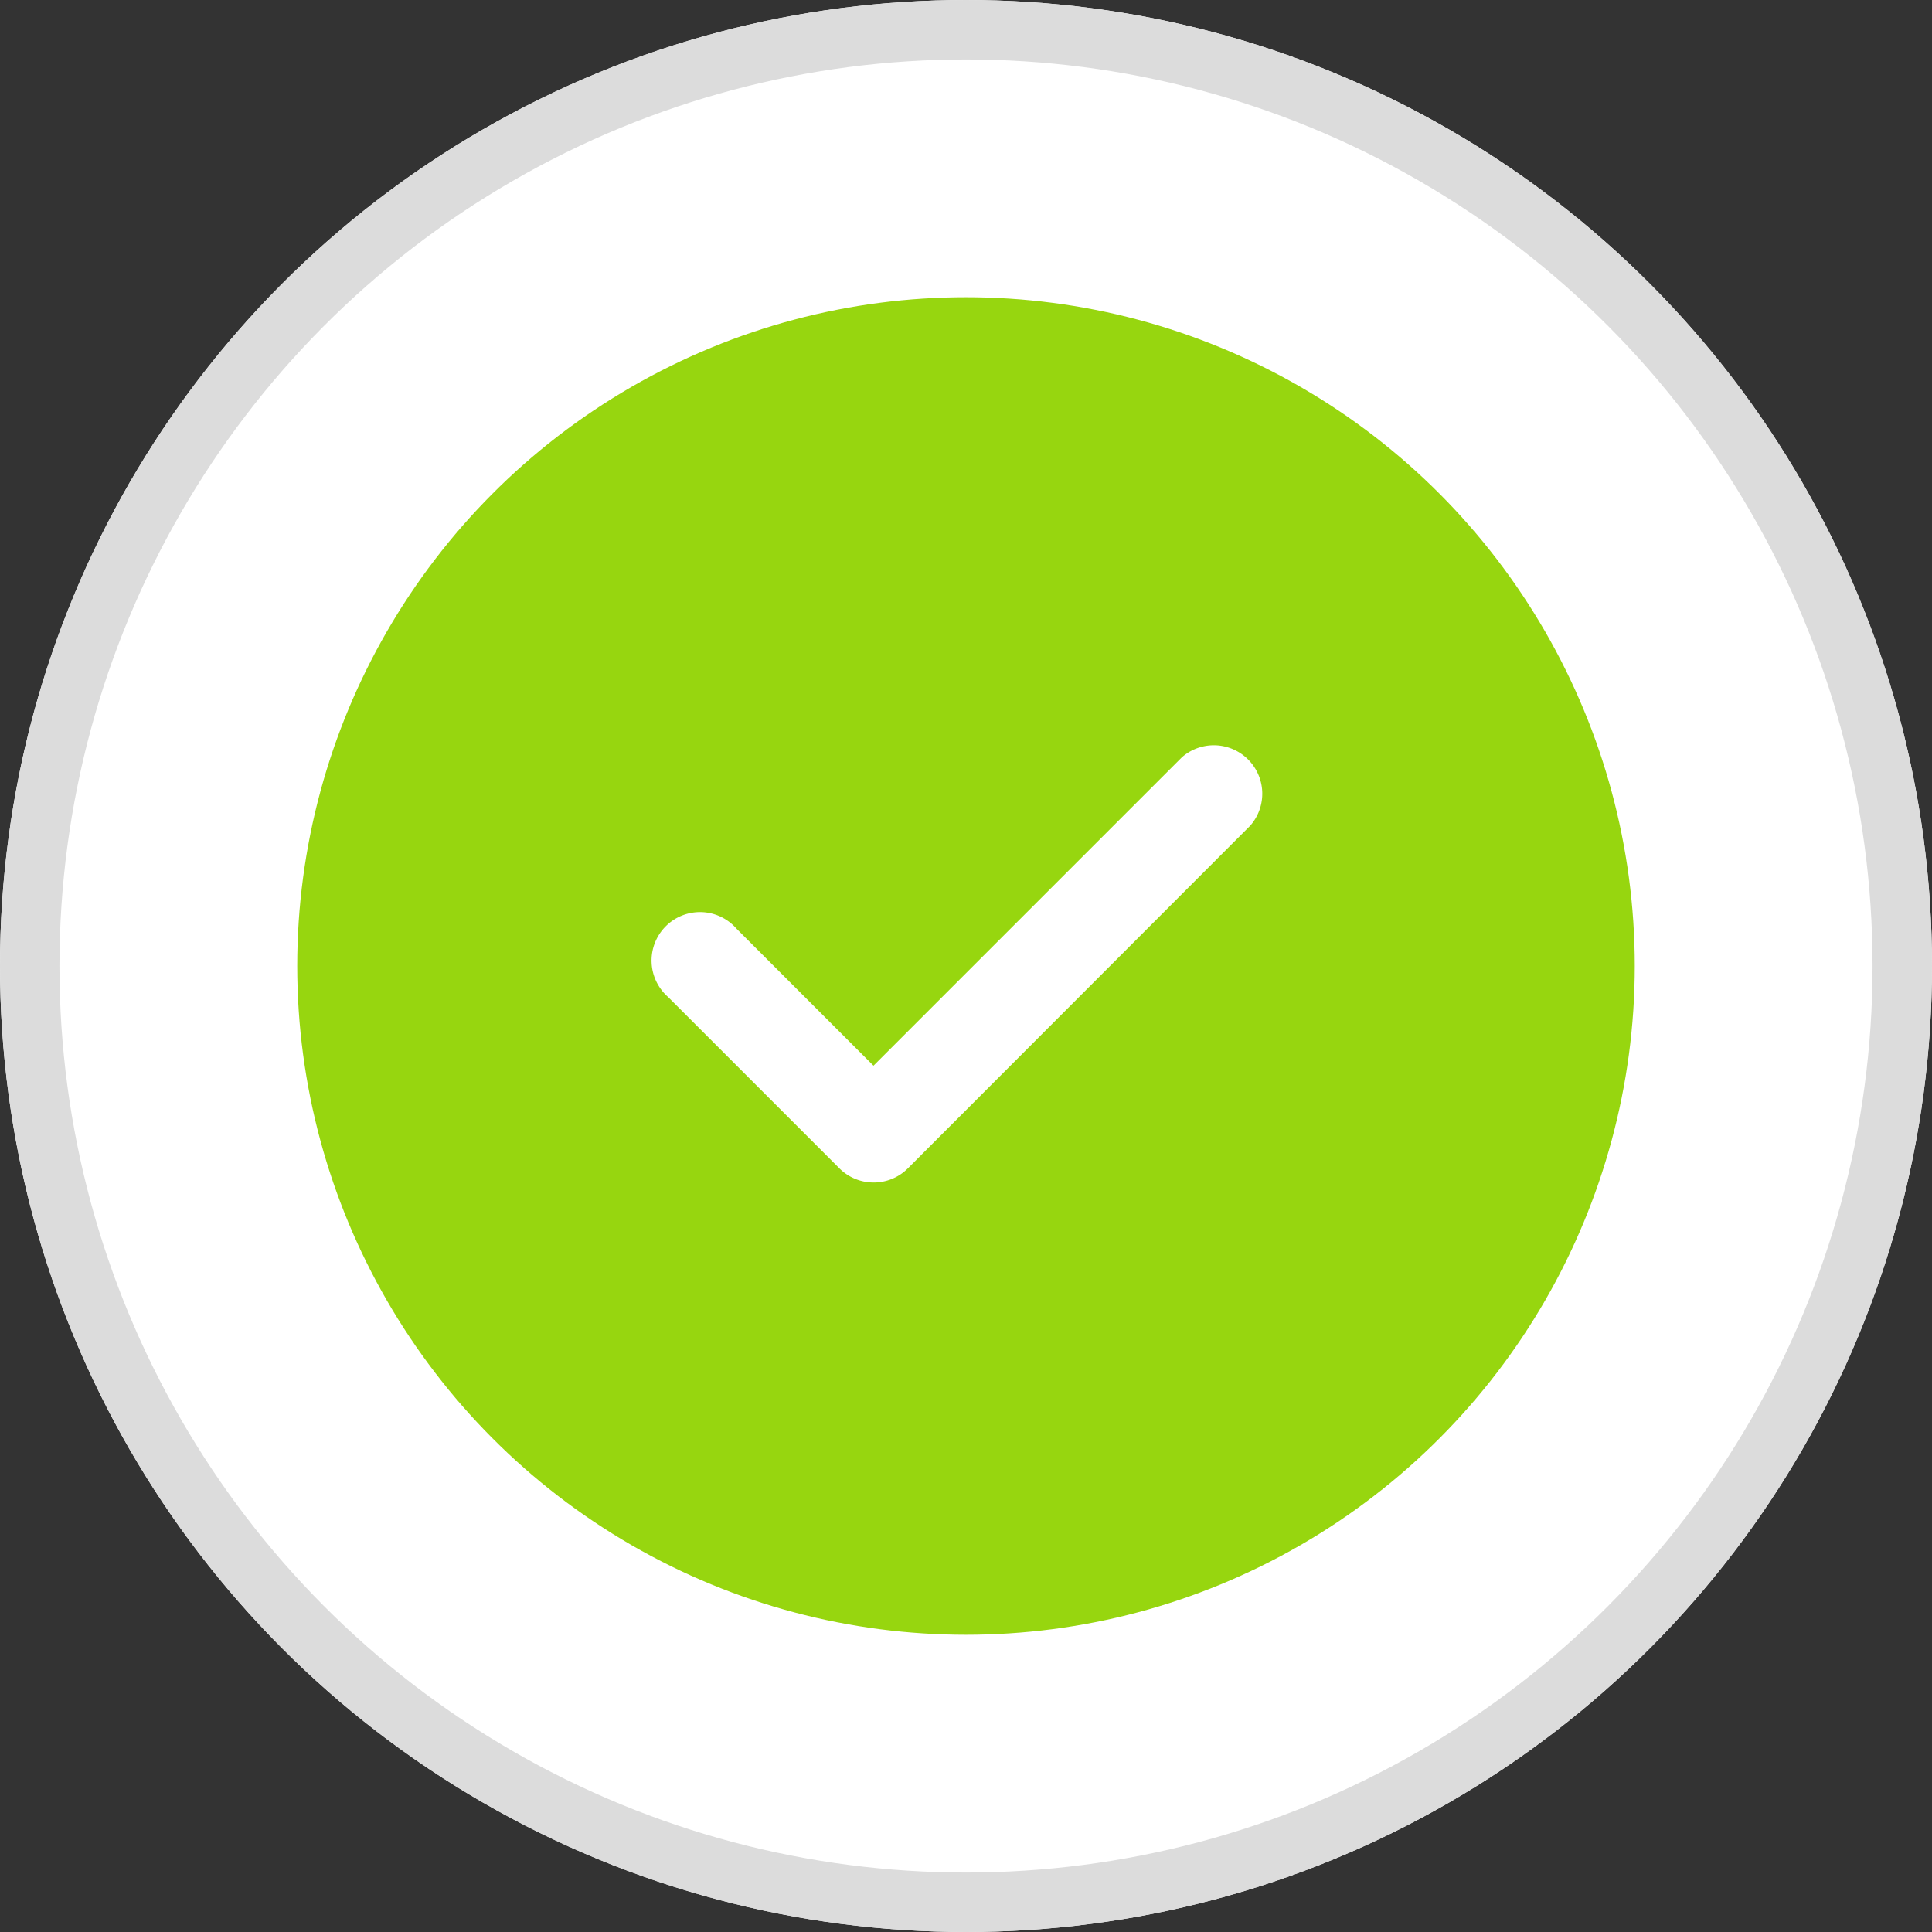 <svg xmlns="http://www.w3.org/2000/svg" width="65" height="65" viewBox="0 0 65 65">
  <rect x="0" y="0" width="65" height="65" fill="#333333" stroke="none"/>
  <g id="Group_987" data-name="Group 987" transform="translate(-45 -425)">
    <g id="Group_656" data-name="Group 656">
      <g id="Ellipse_6" data-name="Ellipse 6" transform="translate(45 425)" fill="#fff" stroke="#dcdcdc" stroke-width="2">
        <circle cx="32.5" cy="32.5" r="32.5" stroke="none"/>
        <circle cx="32.5" cy="32.5" r="31.5" fill="none"/>
      </g>
      <circle id="Ellipse_7" data-name="Ellipse 7" cx="22.5" cy="22.5" r="22.5" transform="translate(55 435)" fill="#97d60f"/>
    </g>
    <path id="checked_1_" data-name="checked (1)" d="M7.392,74.615a1.624,1.624,0,0,1-1.152-.477L.478,68.375a1.63,1.63,0,1,1,2.3-2.3l4.61,4.61L17.765,60.308a1.63,1.63,0,0,1,2.3,2.3L8.545,74.138A1.625,1.625,0,0,1,7.392,74.615Z" transform="translate(67 390.169)" fill="#fff"/>
  </g>
</svg>
